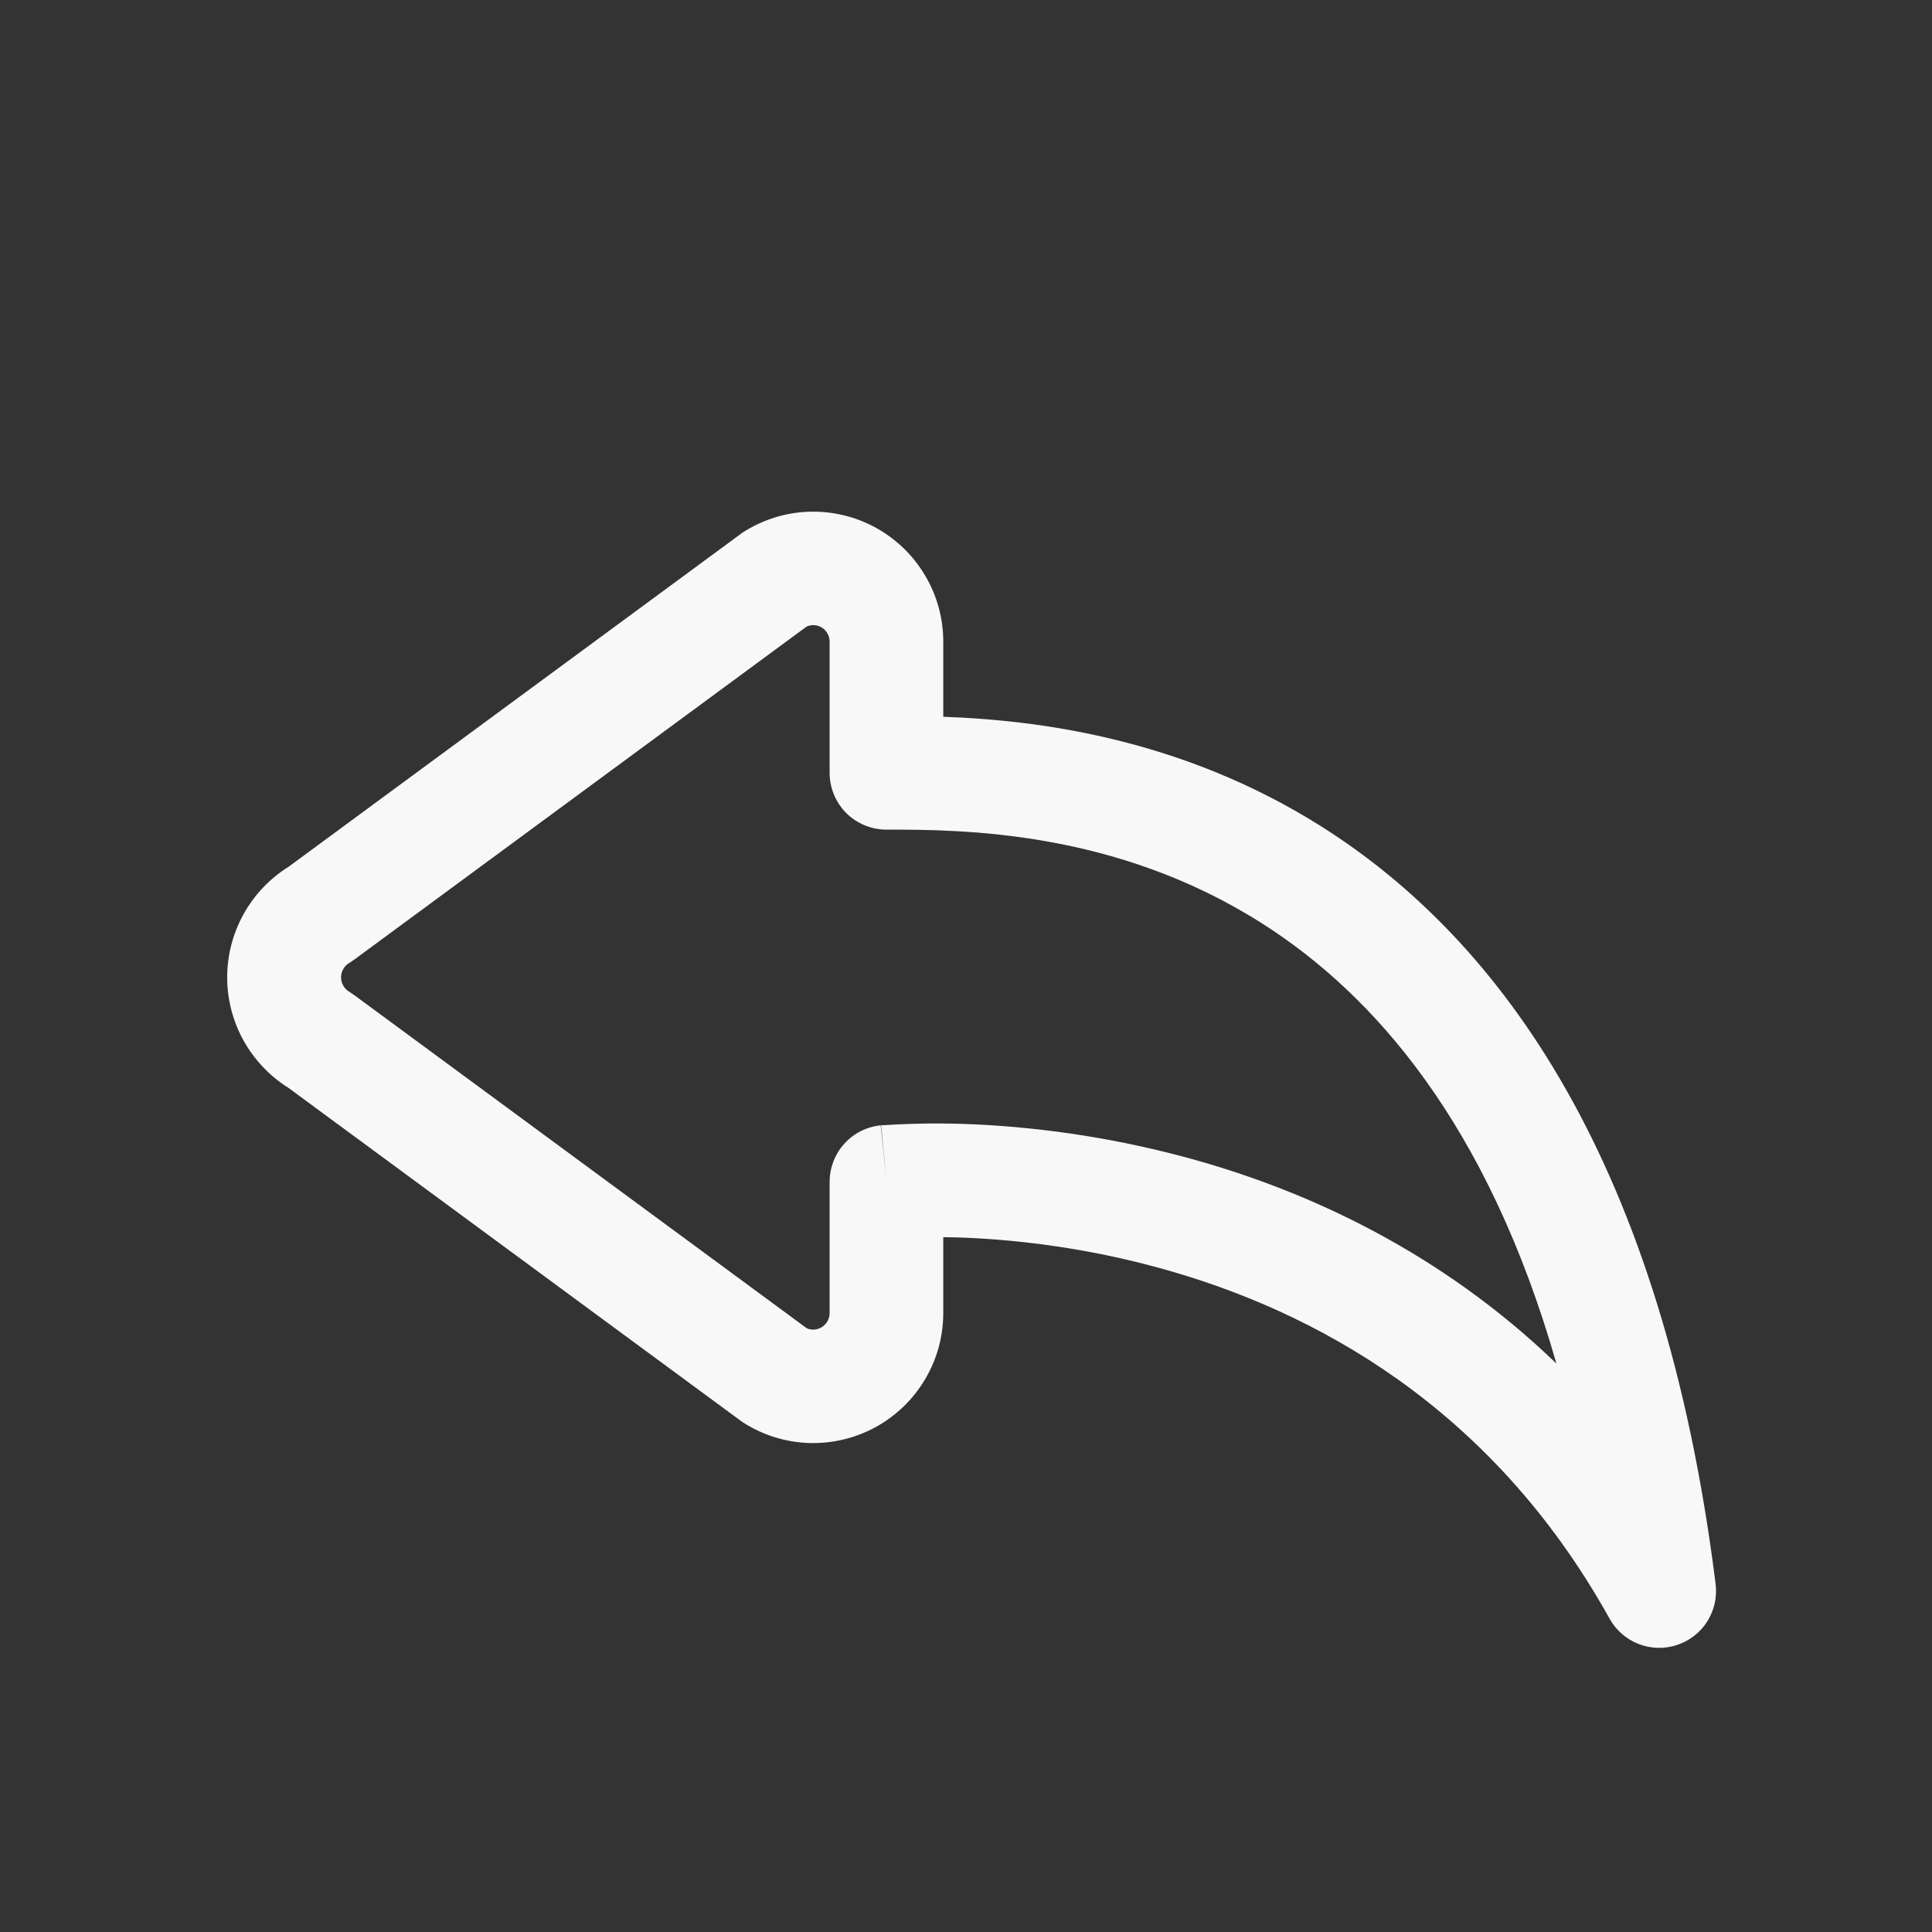 <svg width="17" height="17" viewBox="0 0 17 17" fill="none" xmlns="http://www.w3.org/2000/svg">
<rect x="0" y="0" width="17" height="17" fill="#333333" stroke="none"/>
<path d="M7.098 5.513C7.12 5.503 7.144 5.499 7.168 5.501C7.192 5.503 7.215 5.511 7.236 5.525C7.256 5.538 7.272 5.556 7.283 5.578C7.295 5.599 7.3 5.623 7.3 5.647V6.8C7.3 6.933 7.353 7.06 7.446 7.154C7.54 7.247 7.667 7.3 7.8 7.3C8.467 7.3 9.813 7.305 11.1 8.122C12.084 8.746 13.09 9.882 13.695 11.998C12.675 11.015 11.51 10.482 10.49 10.199C9.863 10.026 9.219 9.923 8.569 9.893C8.303 9.881 8.037 9.884 7.771 9.901H7.758L7.753 9.902L7.8 10.4L7.75 9.902C7.627 9.914 7.512 9.972 7.429 10.064C7.346 10.156 7.3 10.276 7.3 10.4V11.553C7.3 11.661 7.19 11.729 7.098 11.687L3.114 8.754C3.1 8.744 3.086 8.735 3.072 8.726C3.05 8.713 3.032 8.694 3.02 8.672C3.007 8.65 3.001 8.625 3.001 8.6C3.001 8.575 3.007 8.55 3.02 8.528C3.032 8.505 3.05 8.487 3.072 8.474C3.086 8.465 3.1 8.456 3.114 8.446L7.098 5.513ZM8.3 10.886C8.368 10.886 8.443 10.889 8.523 10.892C8.957 10.912 9.557 10.978 10.223 11.163C11.549 11.531 13.119 12.365 14.163 14.243C14.219 14.344 14.309 14.423 14.417 14.465C14.525 14.508 14.645 14.511 14.755 14.475C14.865 14.439 14.96 14.366 15.022 14.268C15.084 14.17 15.11 14.053 15.096 13.938C14.632 10.228 13.21 8.276 11.636 7.278C10.391 6.488 9.109 6.336 8.3 6.307V5.647C8.3 5.441 8.245 5.239 8.139 5.062C8.034 4.885 7.883 4.74 7.702 4.641C7.521 4.543 7.317 4.495 7.111 4.503C6.905 4.511 6.706 4.575 6.533 4.687L2.539 7.627C2.374 7.73 2.238 7.873 2.143 8.044C2.049 8.214 1.999 8.405 1.999 8.6C1.999 8.795 2.049 8.986 2.143 9.156C2.238 9.326 2.374 9.47 2.539 9.573L6.533 12.513C6.706 12.625 6.905 12.689 7.111 12.697C7.317 12.705 7.521 12.657 7.702 12.559C7.883 12.46 8.034 12.315 8.139 12.138C8.245 11.961 8.3 11.759 8.3 11.553V10.886Z" fill="#F9F8F8"/>
</svg>
